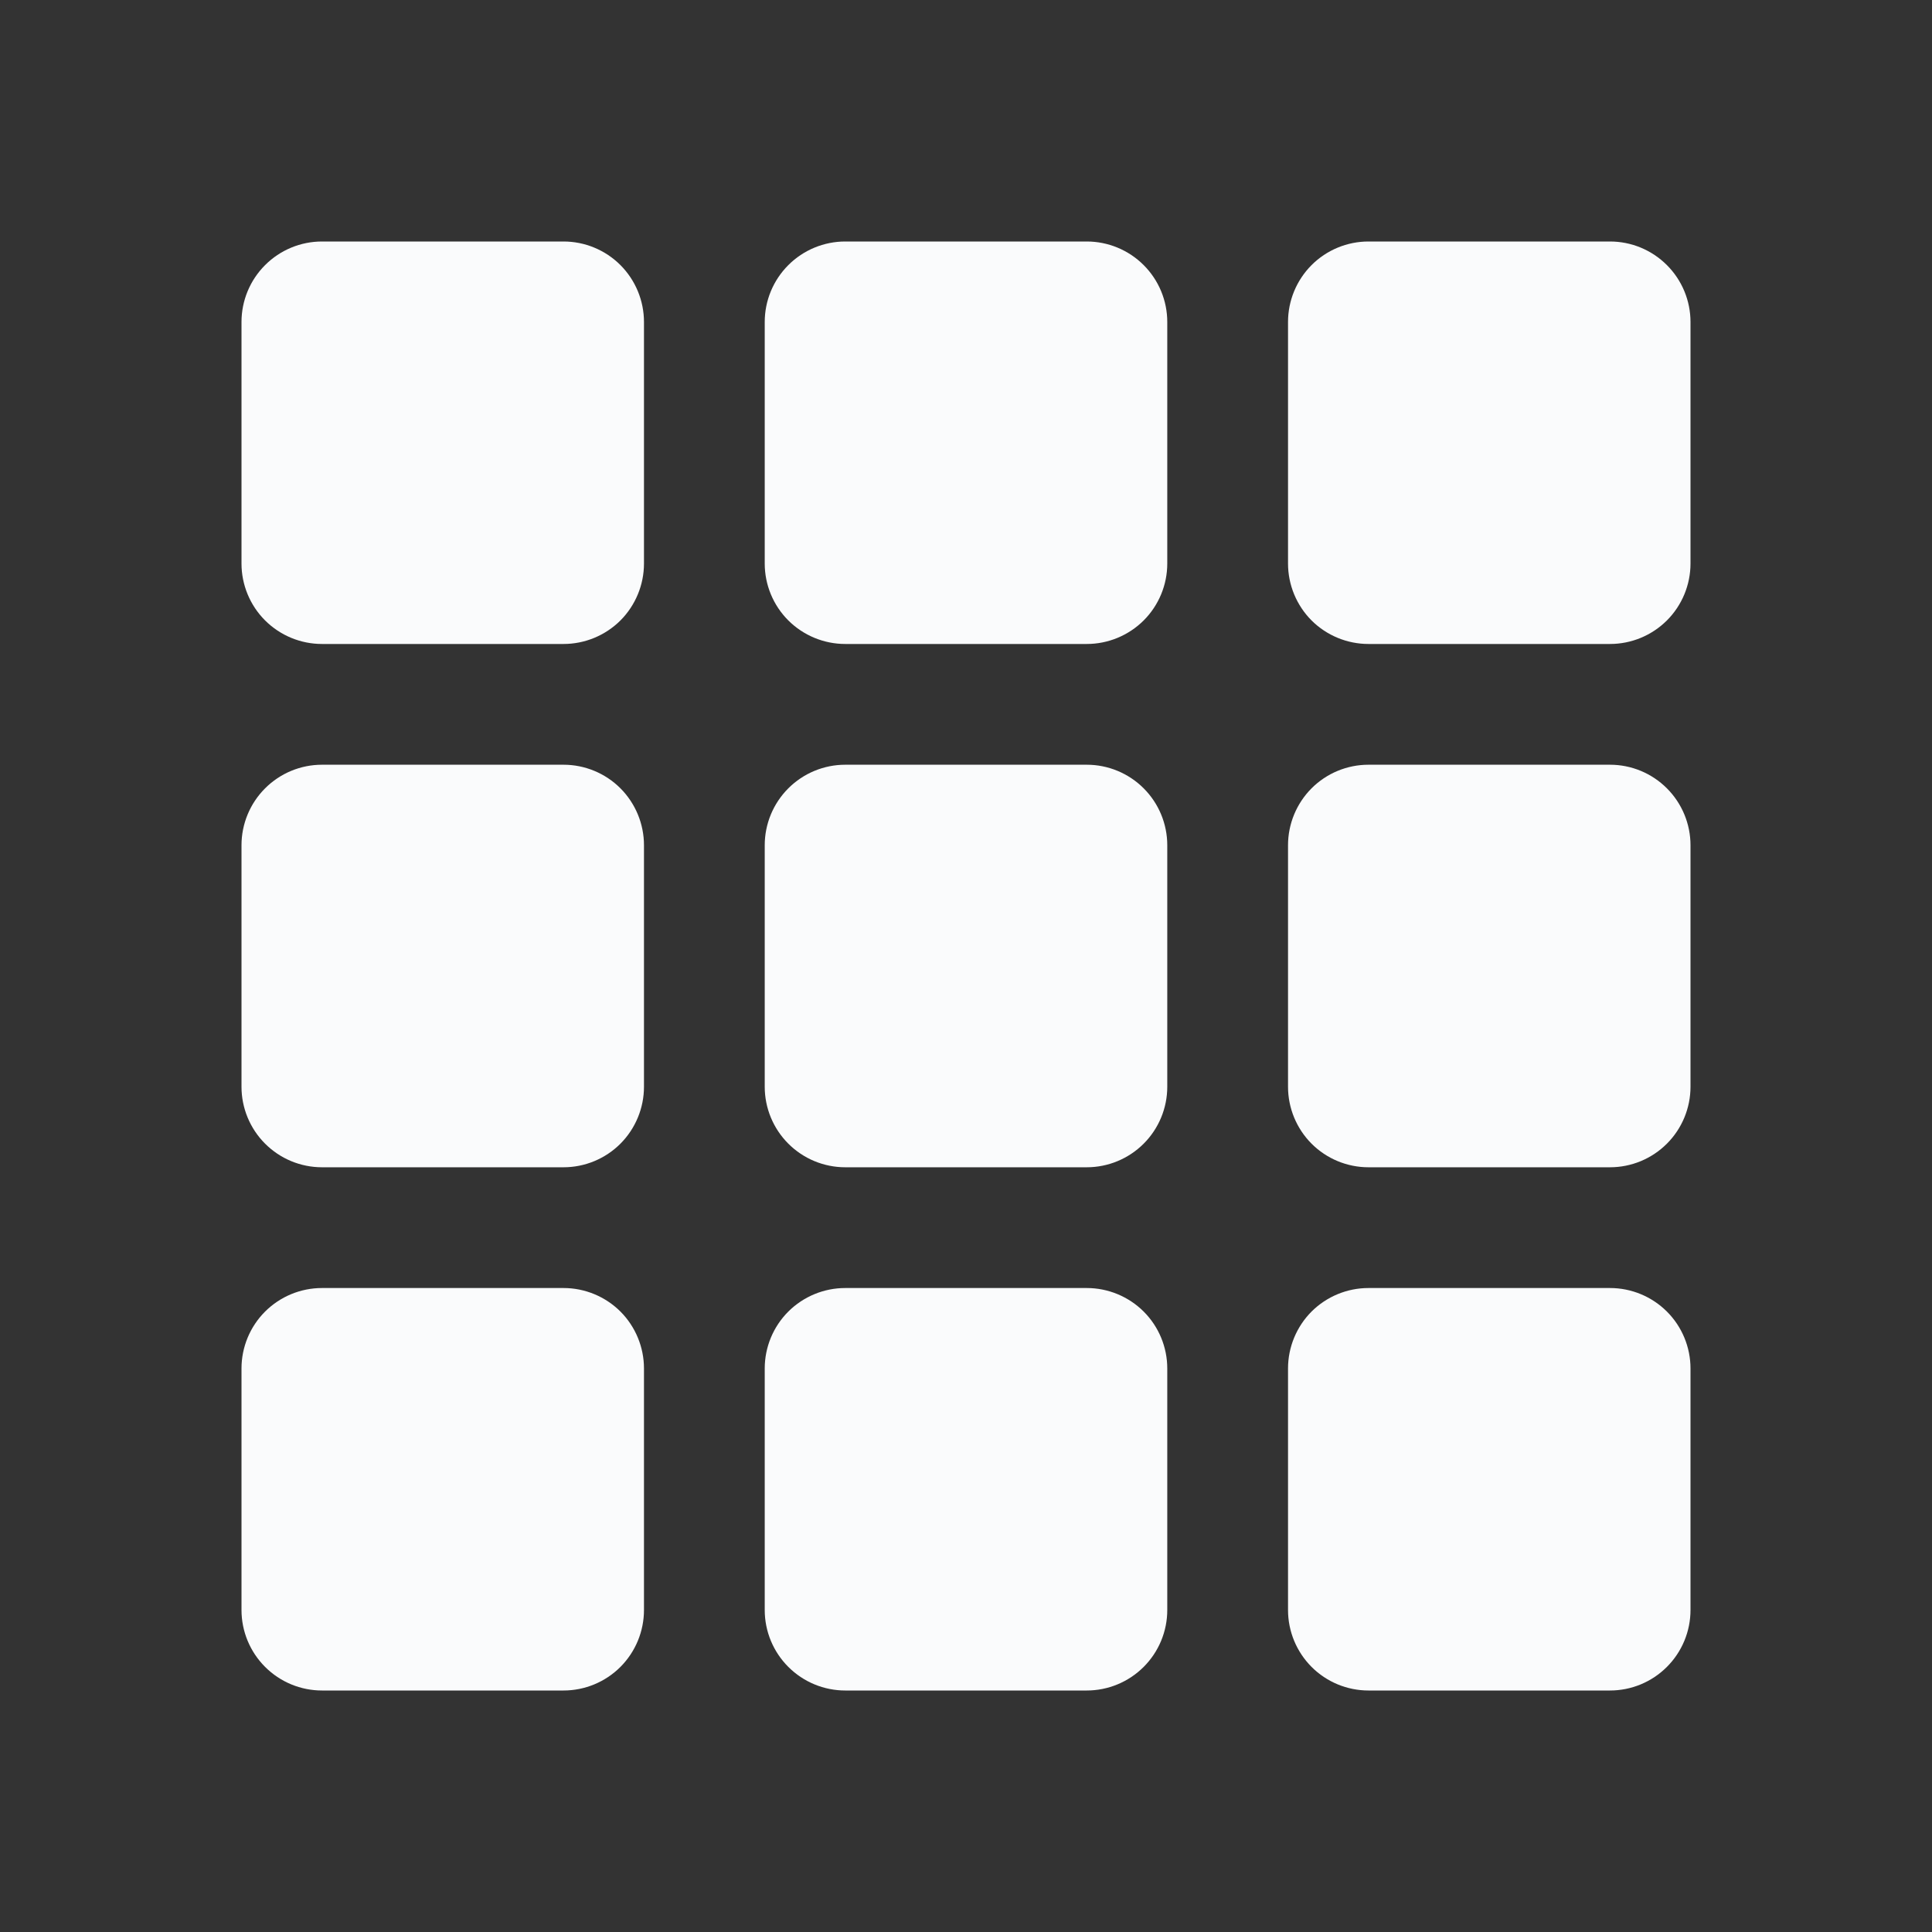 <svg width="28" height="28" viewBox="0 0 28 28" fill="none" xmlns="http://www.w3.org/2000/svg">
<rect x="0" y="0" width="28" height="28" fill="#333333" stroke="none"/>
<path d="M3.5 4.667C3.5 4.357 3.623 4.061 3.842 3.842C4.061 3.623 4.357 3.5 4.667 3.5H8.167C8.476 3.5 8.773 3.623 8.992 3.842C9.21 4.061 9.333 4.357 9.333 4.667V8.167C9.333 8.476 9.21 8.773 8.992 8.992C8.773 9.21 8.476 9.333 8.167 9.333H4.667C4.357 9.333 4.061 9.21 3.842 8.992C3.623 8.773 3.5 8.476 3.5 8.167V4.667ZM3.5 12.25C3.5 11.941 3.623 11.644 3.842 11.425C4.061 11.206 4.357 11.083 4.667 11.083H8.167C8.476 11.083 8.773 11.206 8.992 11.425C9.21 11.644 9.333 11.941 9.333 12.25V15.75C9.333 16.059 9.21 16.356 8.992 16.575C8.773 16.794 8.476 16.917 8.167 16.917H4.667C4.357 16.917 4.061 16.794 3.842 16.575C3.623 16.356 3.5 16.059 3.5 15.75V12.25ZM3.5 19.833C3.5 19.524 3.623 19.227 3.842 19.008C4.061 18.79 4.357 18.667 4.667 18.667H8.167C8.476 18.667 8.773 18.79 8.992 19.008C9.21 19.227 9.333 19.524 9.333 19.833V23.333C9.333 23.643 9.21 23.939 8.992 24.158C8.773 24.377 8.476 24.5 8.167 24.5H4.667C4.357 24.5 4.061 24.377 3.842 24.158C3.623 23.939 3.5 23.643 3.5 23.333V19.833ZM11.083 4.667C11.083 4.357 11.206 4.061 11.425 3.842C11.644 3.623 11.941 3.5 12.25 3.5H15.75C16.059 3.5 16.356 3.623 16.575 3.842C16.794 4.061 16.917 4.357 16.917 4.667V8.167C16.917 8.476 16.794 8.773 16.575 8.992C16.356 9.21 16.059 9.333 15.75 9.333H12.25C11.941 9.333 11.644 9.21 11.425 8.992C11.206 8.773 11.083 8.476 11.083 8.167V4.667ZM11.083 12.25C11.083 11.941 11.206 11.644 11.425 11.425C11.644 11.206 11.941 11.083 12.25 11.083H15.75C16.059 11.083 16.356 11.206 16.575 11.425C16.794 11.644 16.917 11.941 16.917 12.25V15.75C16.917 16.059 16.794 16.356 16.575 16.575C16.356 16.794 16.059 16.917 15.75 16.917H12.25C11.941 16.917 11.644 16.794 11.425 16.575C11.206 16.356 11.083 16.059 11.083 15.75V12.25ZM11.083 19.833C11.083 19.524 11.206 19.227 11.425 19.008C11.644 18.79 11.941 18.667 12.25 18.667H15.75C16.059 18.667 16.356 18.79 16.575 19.008C16.794 19.227 16.917 19.524 16.917 19.833V23.333C16.917 23.643 16.794 23.939 16.575 24.158C16.356 24.377 16.059 24.5 15.75 24.5H12.25C11.941 24.5 11.644 24.377 11.425 24.158C11.206 23.939 11.083 23.643 11.083 23.333V19.833ZM18.667 4.667C18.667 4.357 18.79 4.061 19.008 3.842C19.227 3.623 19.524 3.5 19.833 3.5H23.333C23.643 3.5 23.939 3.623 24.158 3.842C24.377 4.061 24.5 4.357 24.5 4.667V8.167C24.5 8.476 24.377 8.773 24.158 8.992C23.939 9.21 23.643 9.333 23.333 9.333H19.833C19.524 9.333 19.227 9.21 19.008 8.992C18.79 8.773 18.667 8.476 18.667 8.167V4.667ZM18.667 12.25C18.667 11.941 18.79 11.644 19.008 11.425C19.227 11.206 19.524 11.083 19.833 11.083H23.333C23.643 11.083 23.939 11.206 24.158 11.425C24.377 11.644 24.5 11.941 24.5 12.25V15.75C24.5 16.059 24.377 16.356 24.158 16.575C23.939 16.794 23.643 16.917 23.333 16.917H19.833C19.524 16.917 19.227 16.794 19.008 16.575C18.79 16.356 18.667 16.059 18.667 15.75V12.25ZM18.667 19.833C18.667 19.524 18.79 19.227 19.008 19.008C19.227 18.79 19.524 18.667 19.833 18.667H23.333C23.643 18.667 23.939 18.79 24.158 19.008C24.377 19.227 24.5 19.524 24.5 19.833V23.333C24.5 23.643 24.377 23.939 24.158 24.158C23.939 24.377 23.643 24.5 23.333 24.5H19.833C19.524 24.5 19.227 24.377 19.008 24.158C18.79 23.939 18.667 23.643 18.667 23.333V19.833Z" fill="#FAFBFC"/>
</svg>
